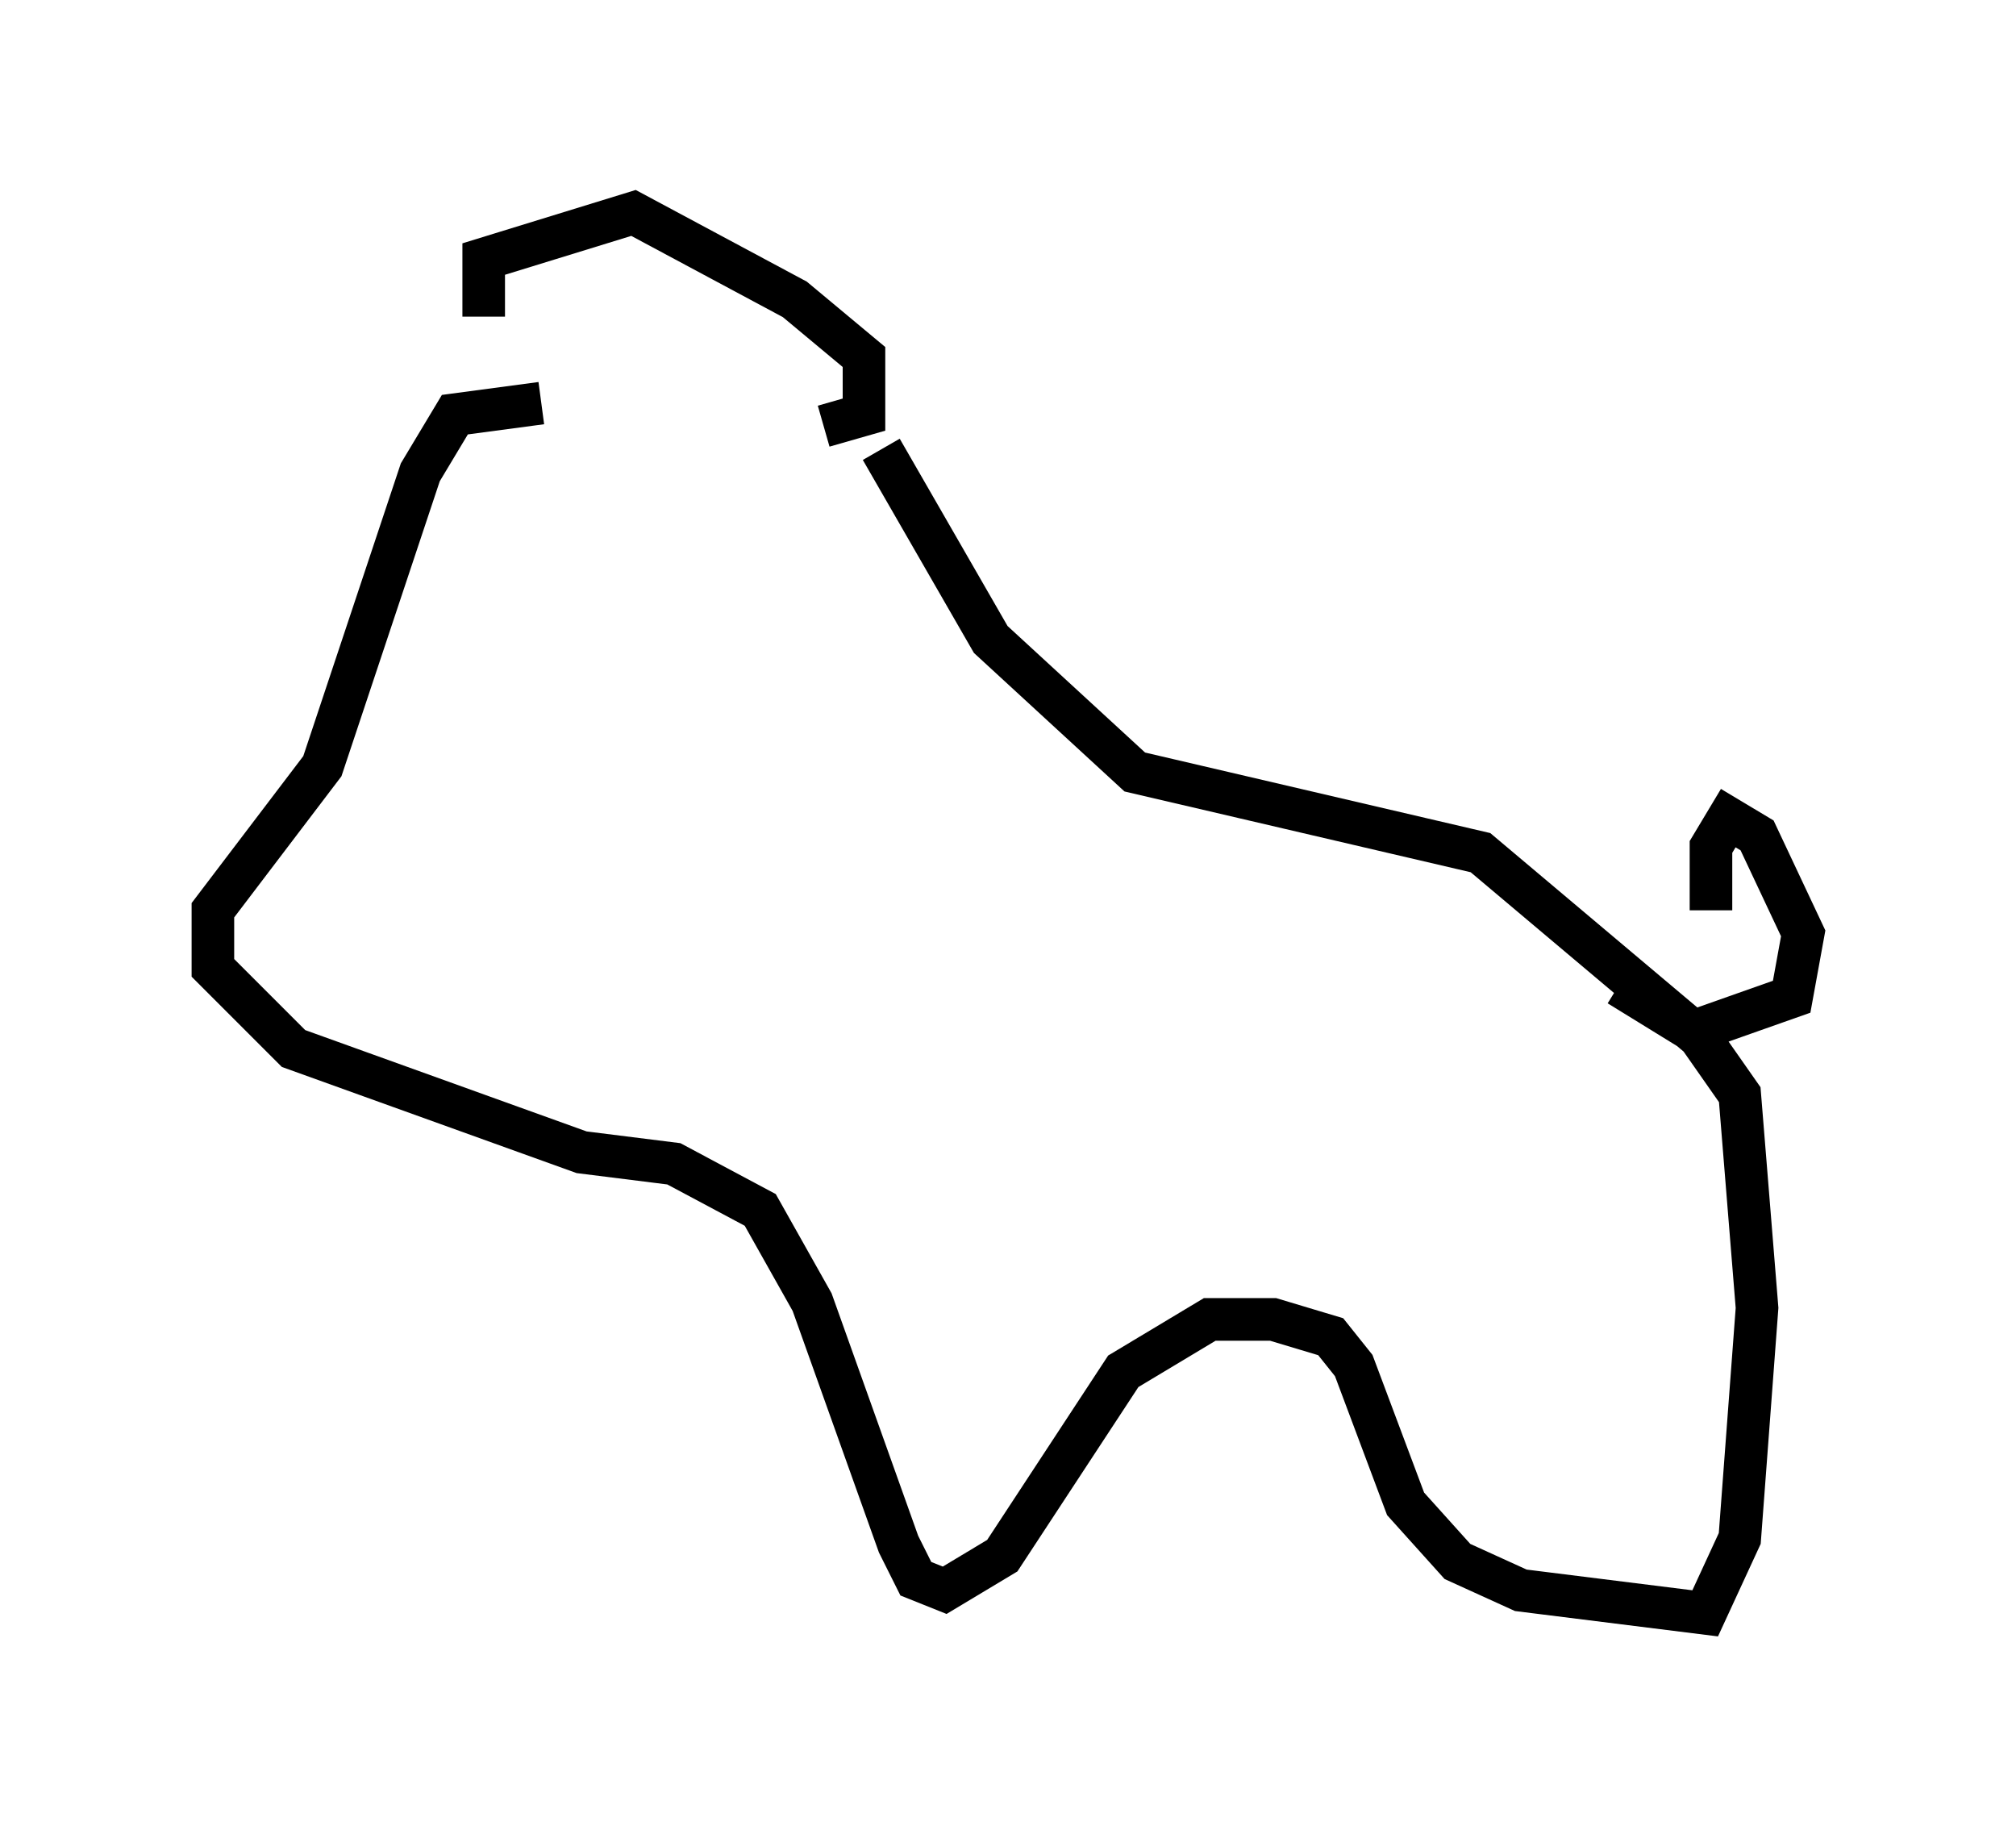 <?xml version="1.0" encoding="utf-8" ?>
<svg baseProfile="full" height="42.882" version="1.1" width="47.347" xmlns="http://www.w3.org/2000/svg" xmlns:ev="http://www.w3.org/2001/xml-events" xmlns:xlink="http://www.w3.org/1999/xlink"><defs /><rect fill="white" height="42.882" width="47.347" x="0" y="0" /><path d="M12.172, 8.924 m-0.812, -1.488 l0.0, -1.353 3.518, -1.083 l3.789, 2.03 1.624, 1.353 l0.0, 1.353 -0.947, 0.271 m-6.631, -0.541 l-2.03, 0.271 -0.812, 1.353 l-2.3, 6.901 -2.571, 3.383 l0.0, 1.353 1.894, 1.894 l6.766, 2.436 2.165, 0.271 l2.03, 1.083 1.218, 2.165 l2.03, 5.683 0.406, 0.812 l0.677, 0.271 1.353, -0.812 l2.842, -4.33 2.03, -1.218 l1.488, 0.0 1.353, 0.406 l0.541, 0.677 1.218, 3.248 l1.218, 1.353 1.488, 0.677 l4.33, 0.541 0.812, -1.759 l0.406, -5.413 -0.406, -5.007 l-0.947, -1.353 -5.142, -4.33 l-8.119, -1.894 -3.383, -3.112 l-2.571, -4.465 m19.486, 10.825 l0.0, -1.488 0.406, -0.677 l0.677, 0.406 1.083, 2.3 l-0.271, 1.488 -2.3, 0.812 l-1.759, -1.083 " fill="none" stroke="black" stroke-width="1" /></svg>